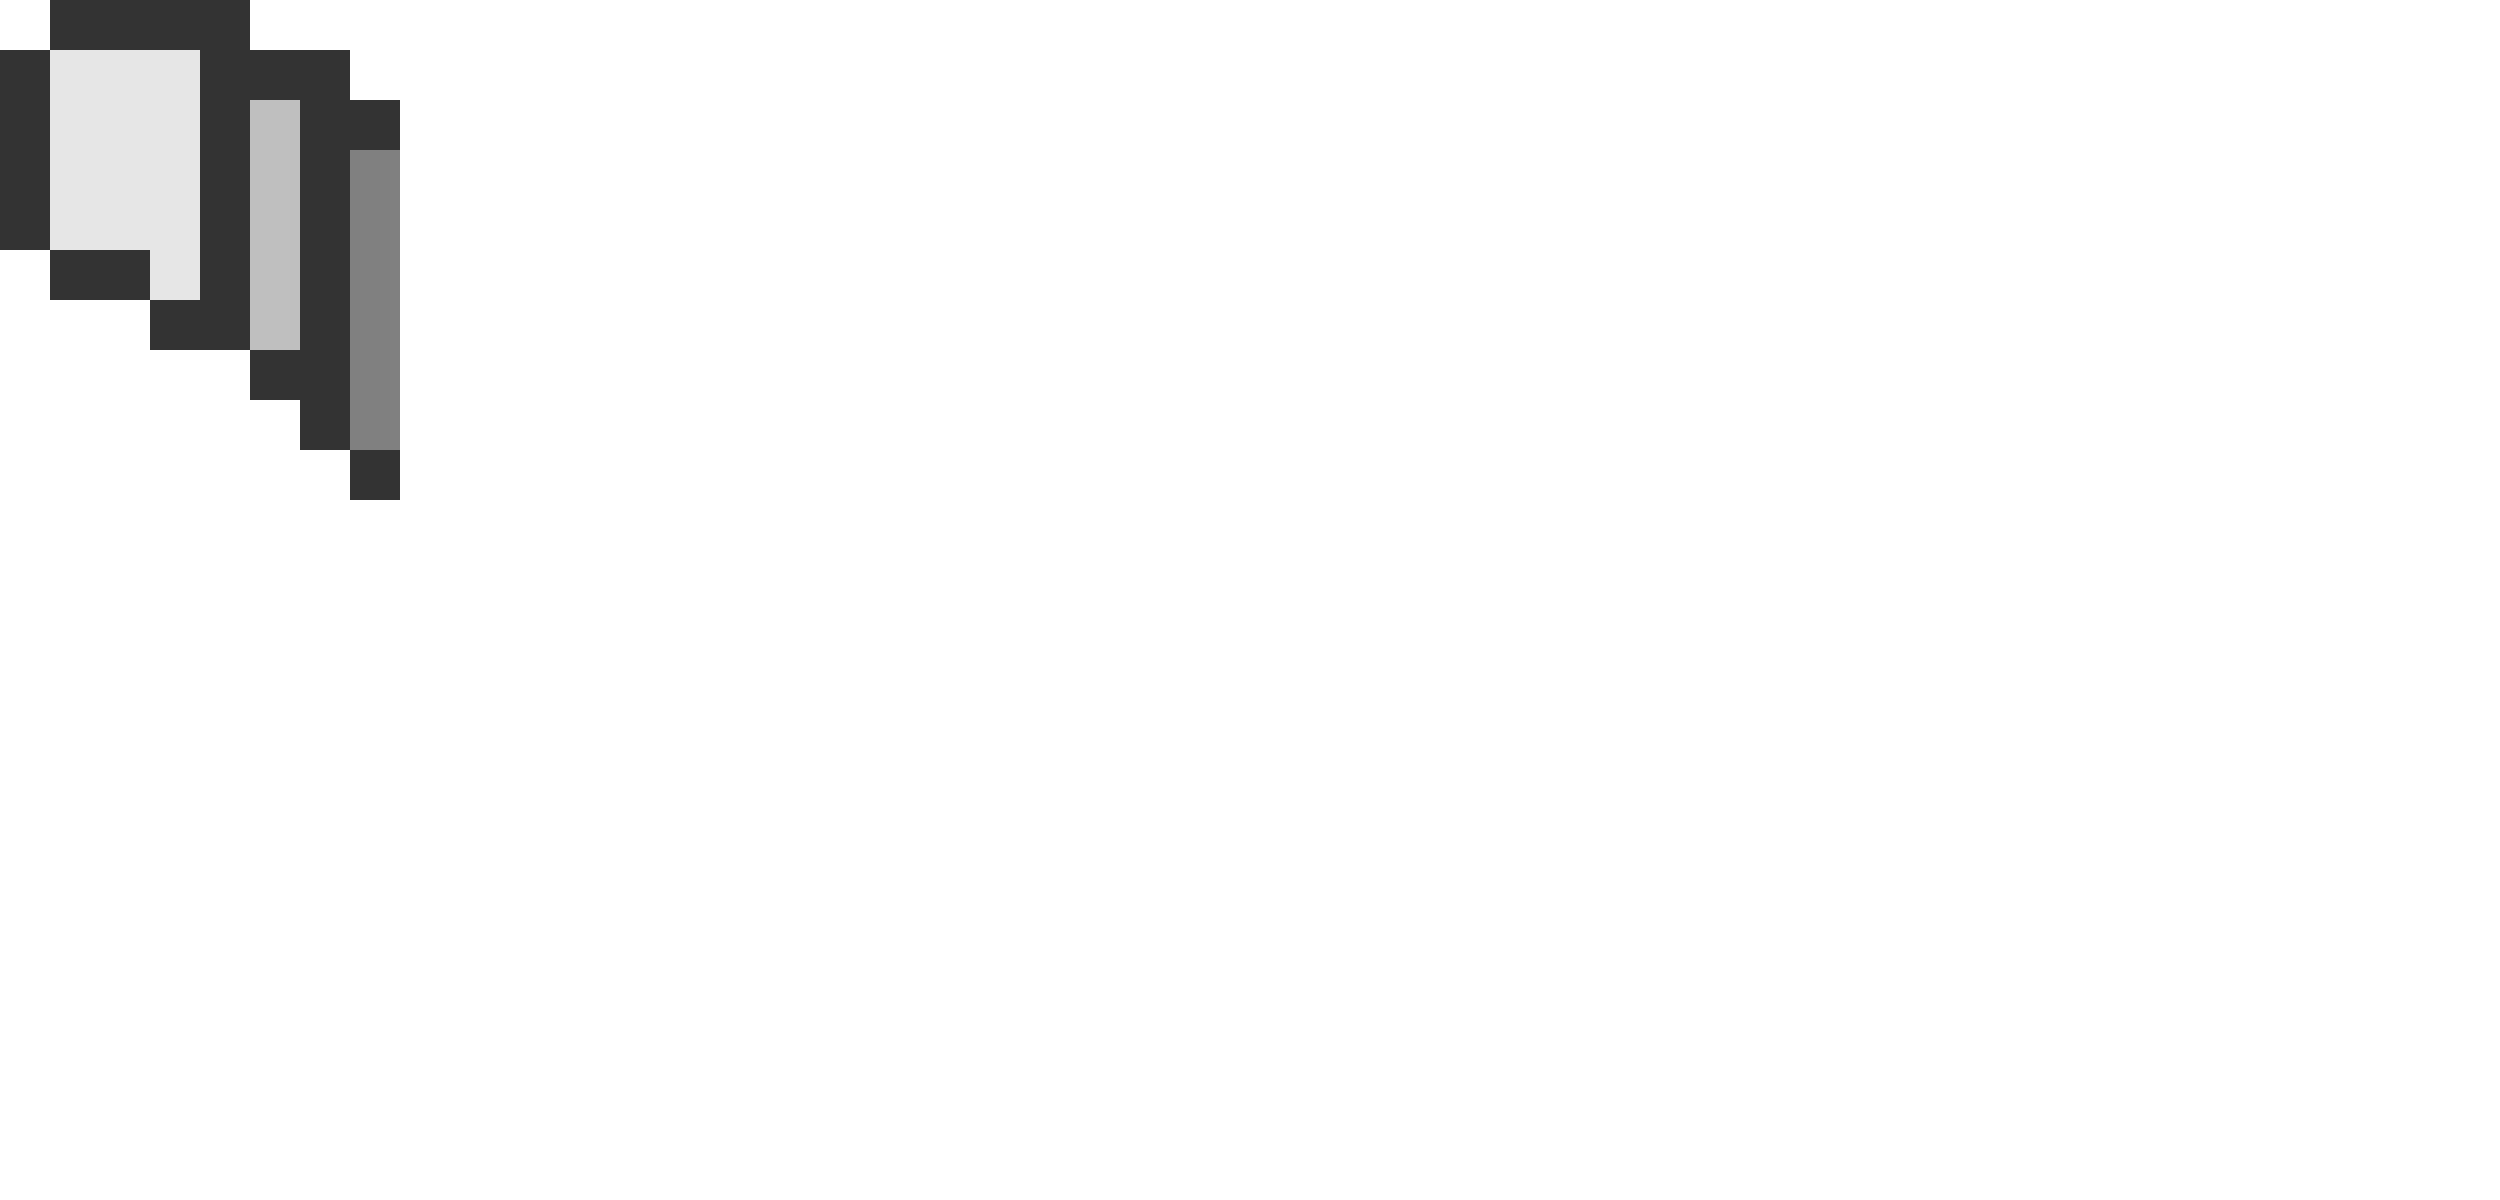 <svg xmlns="http://www.w3.org/2000/svg" viewBox="0 0 50 24"><path d="M7,10V9H6V8H5V7H3V6H1V5H0V1h1V0h4v1h2v1h1v8H7z" fill="#333"/><path d="M7,9V3h1v6H7z" fill="gray"/><path d="M3,6V5H1V1h3v5H3z" fill="#e6e6e6"/><path d="M5,7V2h1v5H5z" fill="#bfbfbf"/></svg>